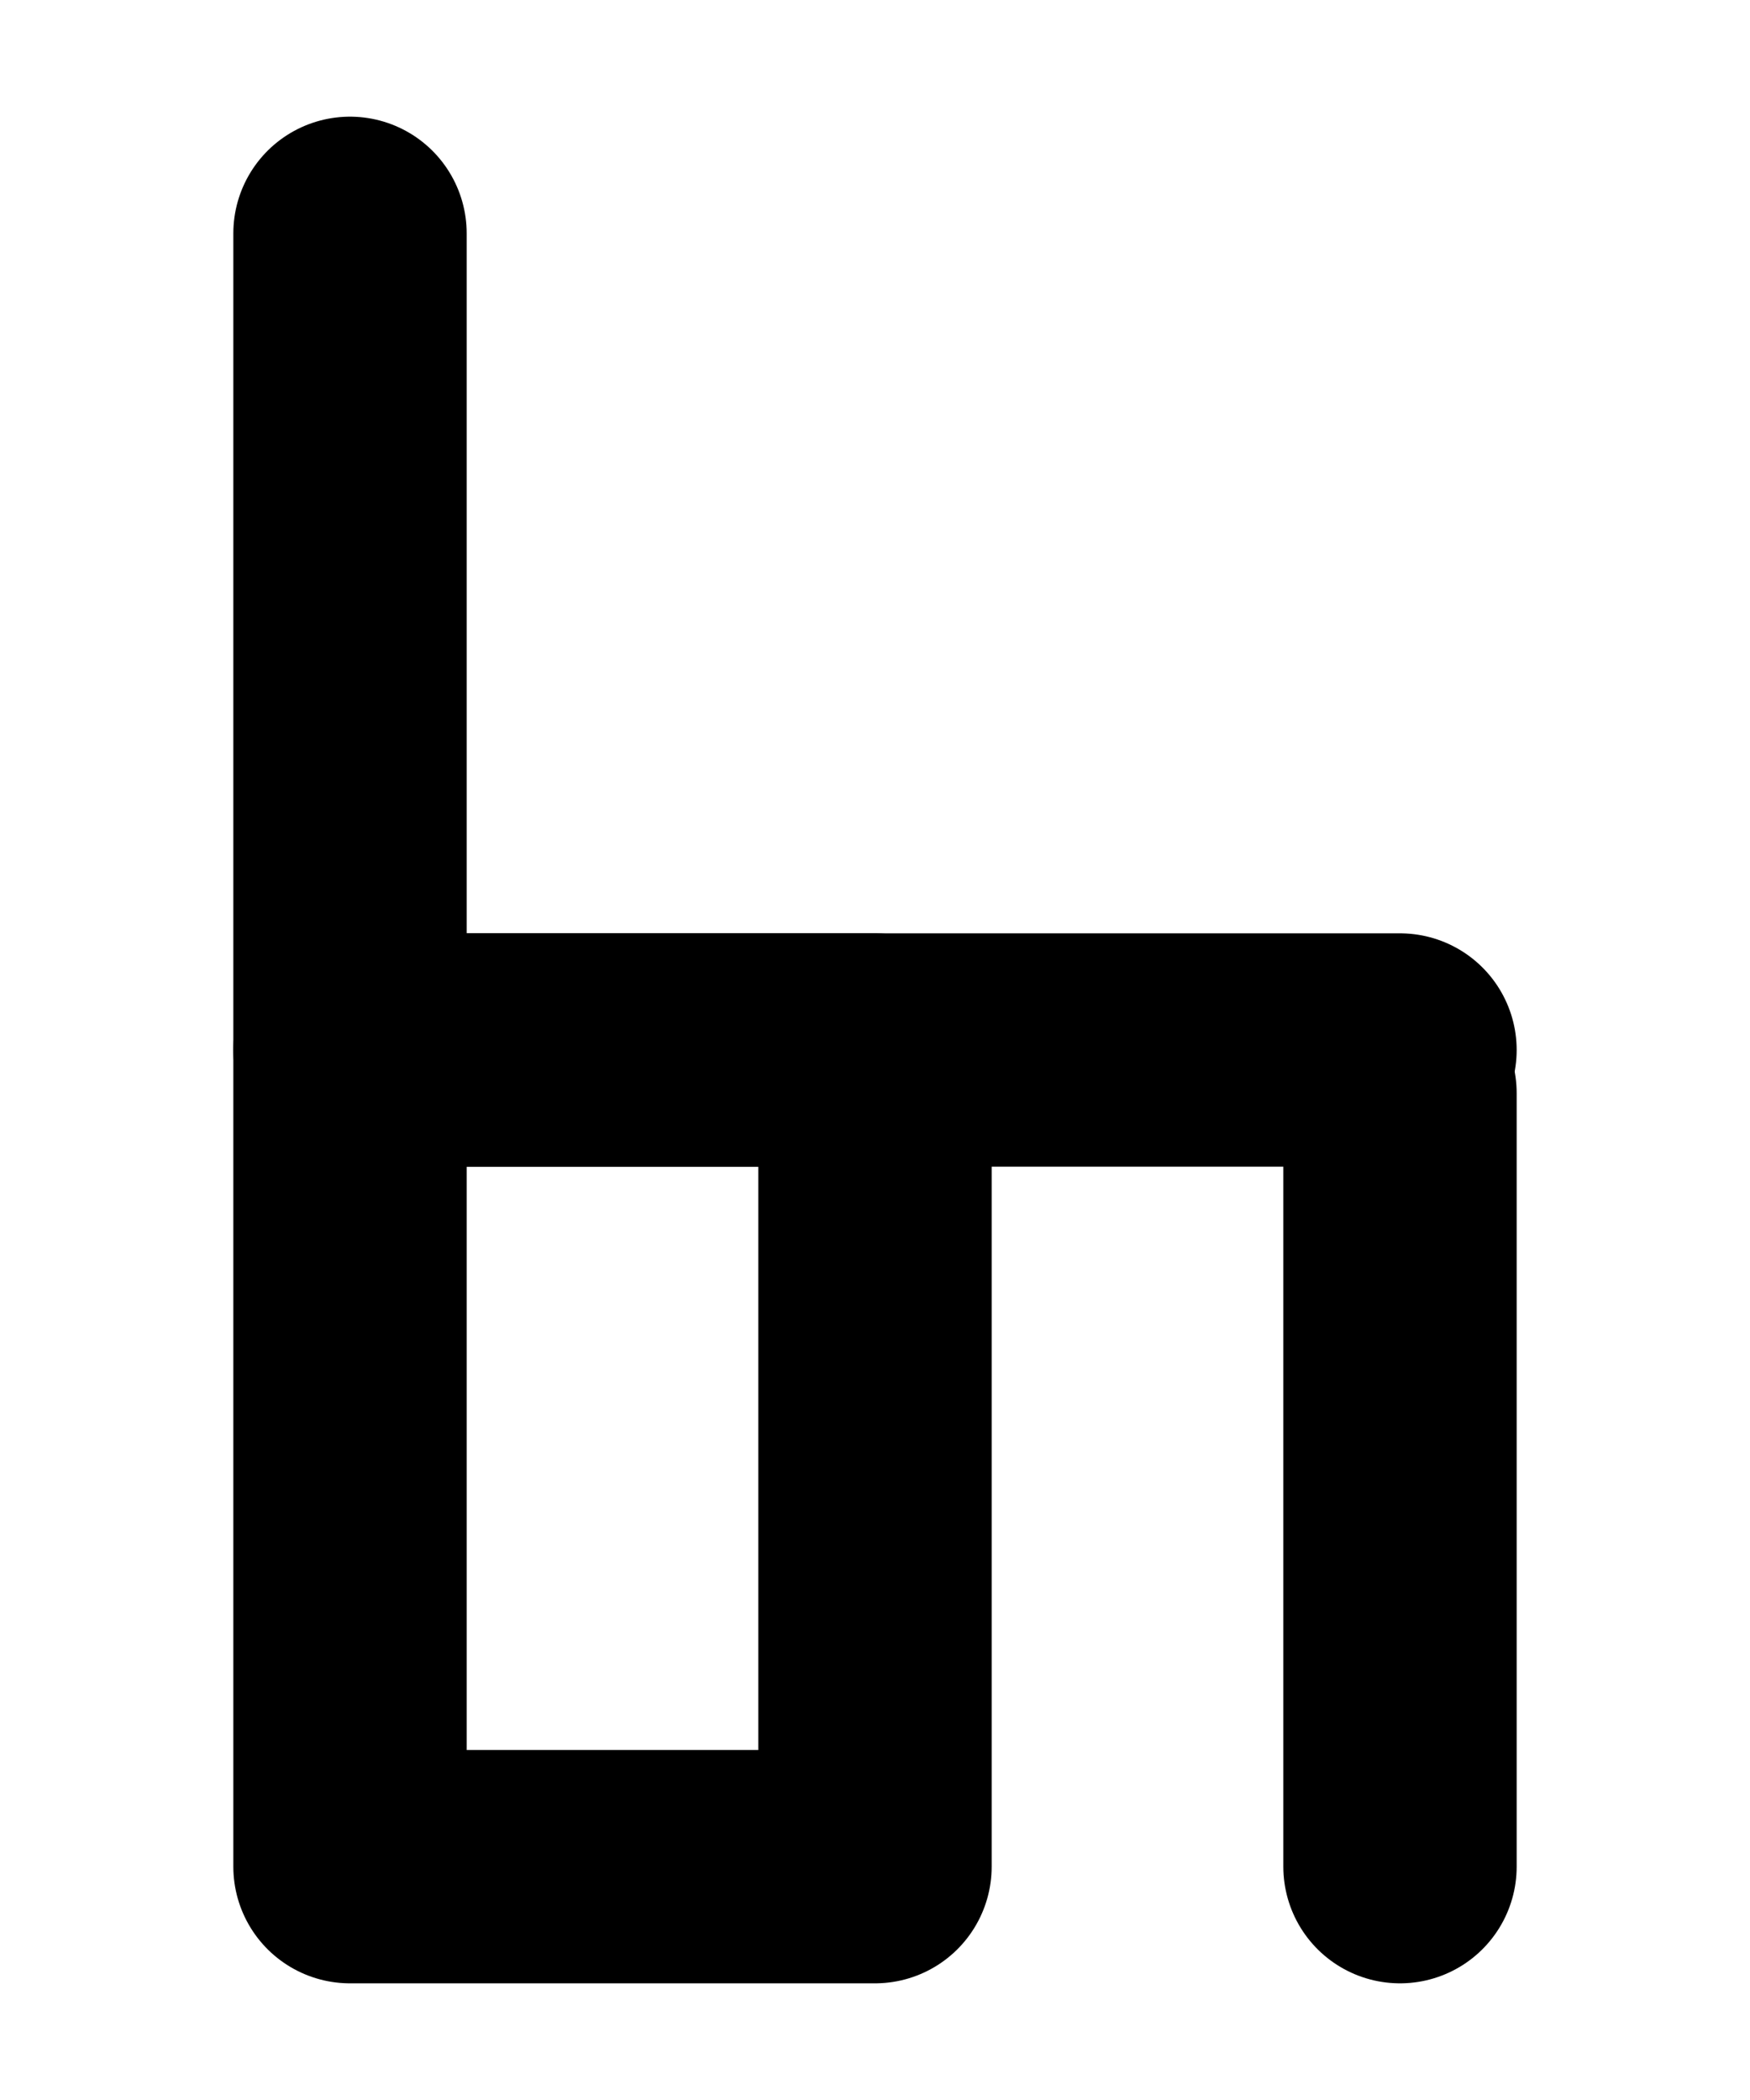 <?xml version="1.0" encoding="UTF-8"?><svg xmlns="http://www.w3.org/2000/svg" viewBox="0 0 15 18"><defs><style>.cls-1{stroke-miterlimit:10;}.cls-1,.cls-2,.cls-3{fill:none;}.cls-1,.cls-3{stroke:#000;}.cls-2{stroke-width:0px;}.cls-3{stroke-linecap:round;stroke-linejoin:round;stroke-width:2px;}</style></defs><g id="Layer_1"><rect class="cls-1" x="-343.5" y="-169" width="360" height="576" transform="translate(-282.5 -44.5) rotate(-90)"/></g><g id="Layer_3"><rect class="cls-2" x="-55.5" y="-61" width="180" height="120"/></g><g id="Layer_2"><polyline class="cls-3" points="3 2 3 9 12 9"/><rect class="cls-3" x="3" y="9" width="4.5" height="7"/><line class="cls-3" x1="12" y1="16" x2="12" y2="9.37"/></g></svg>